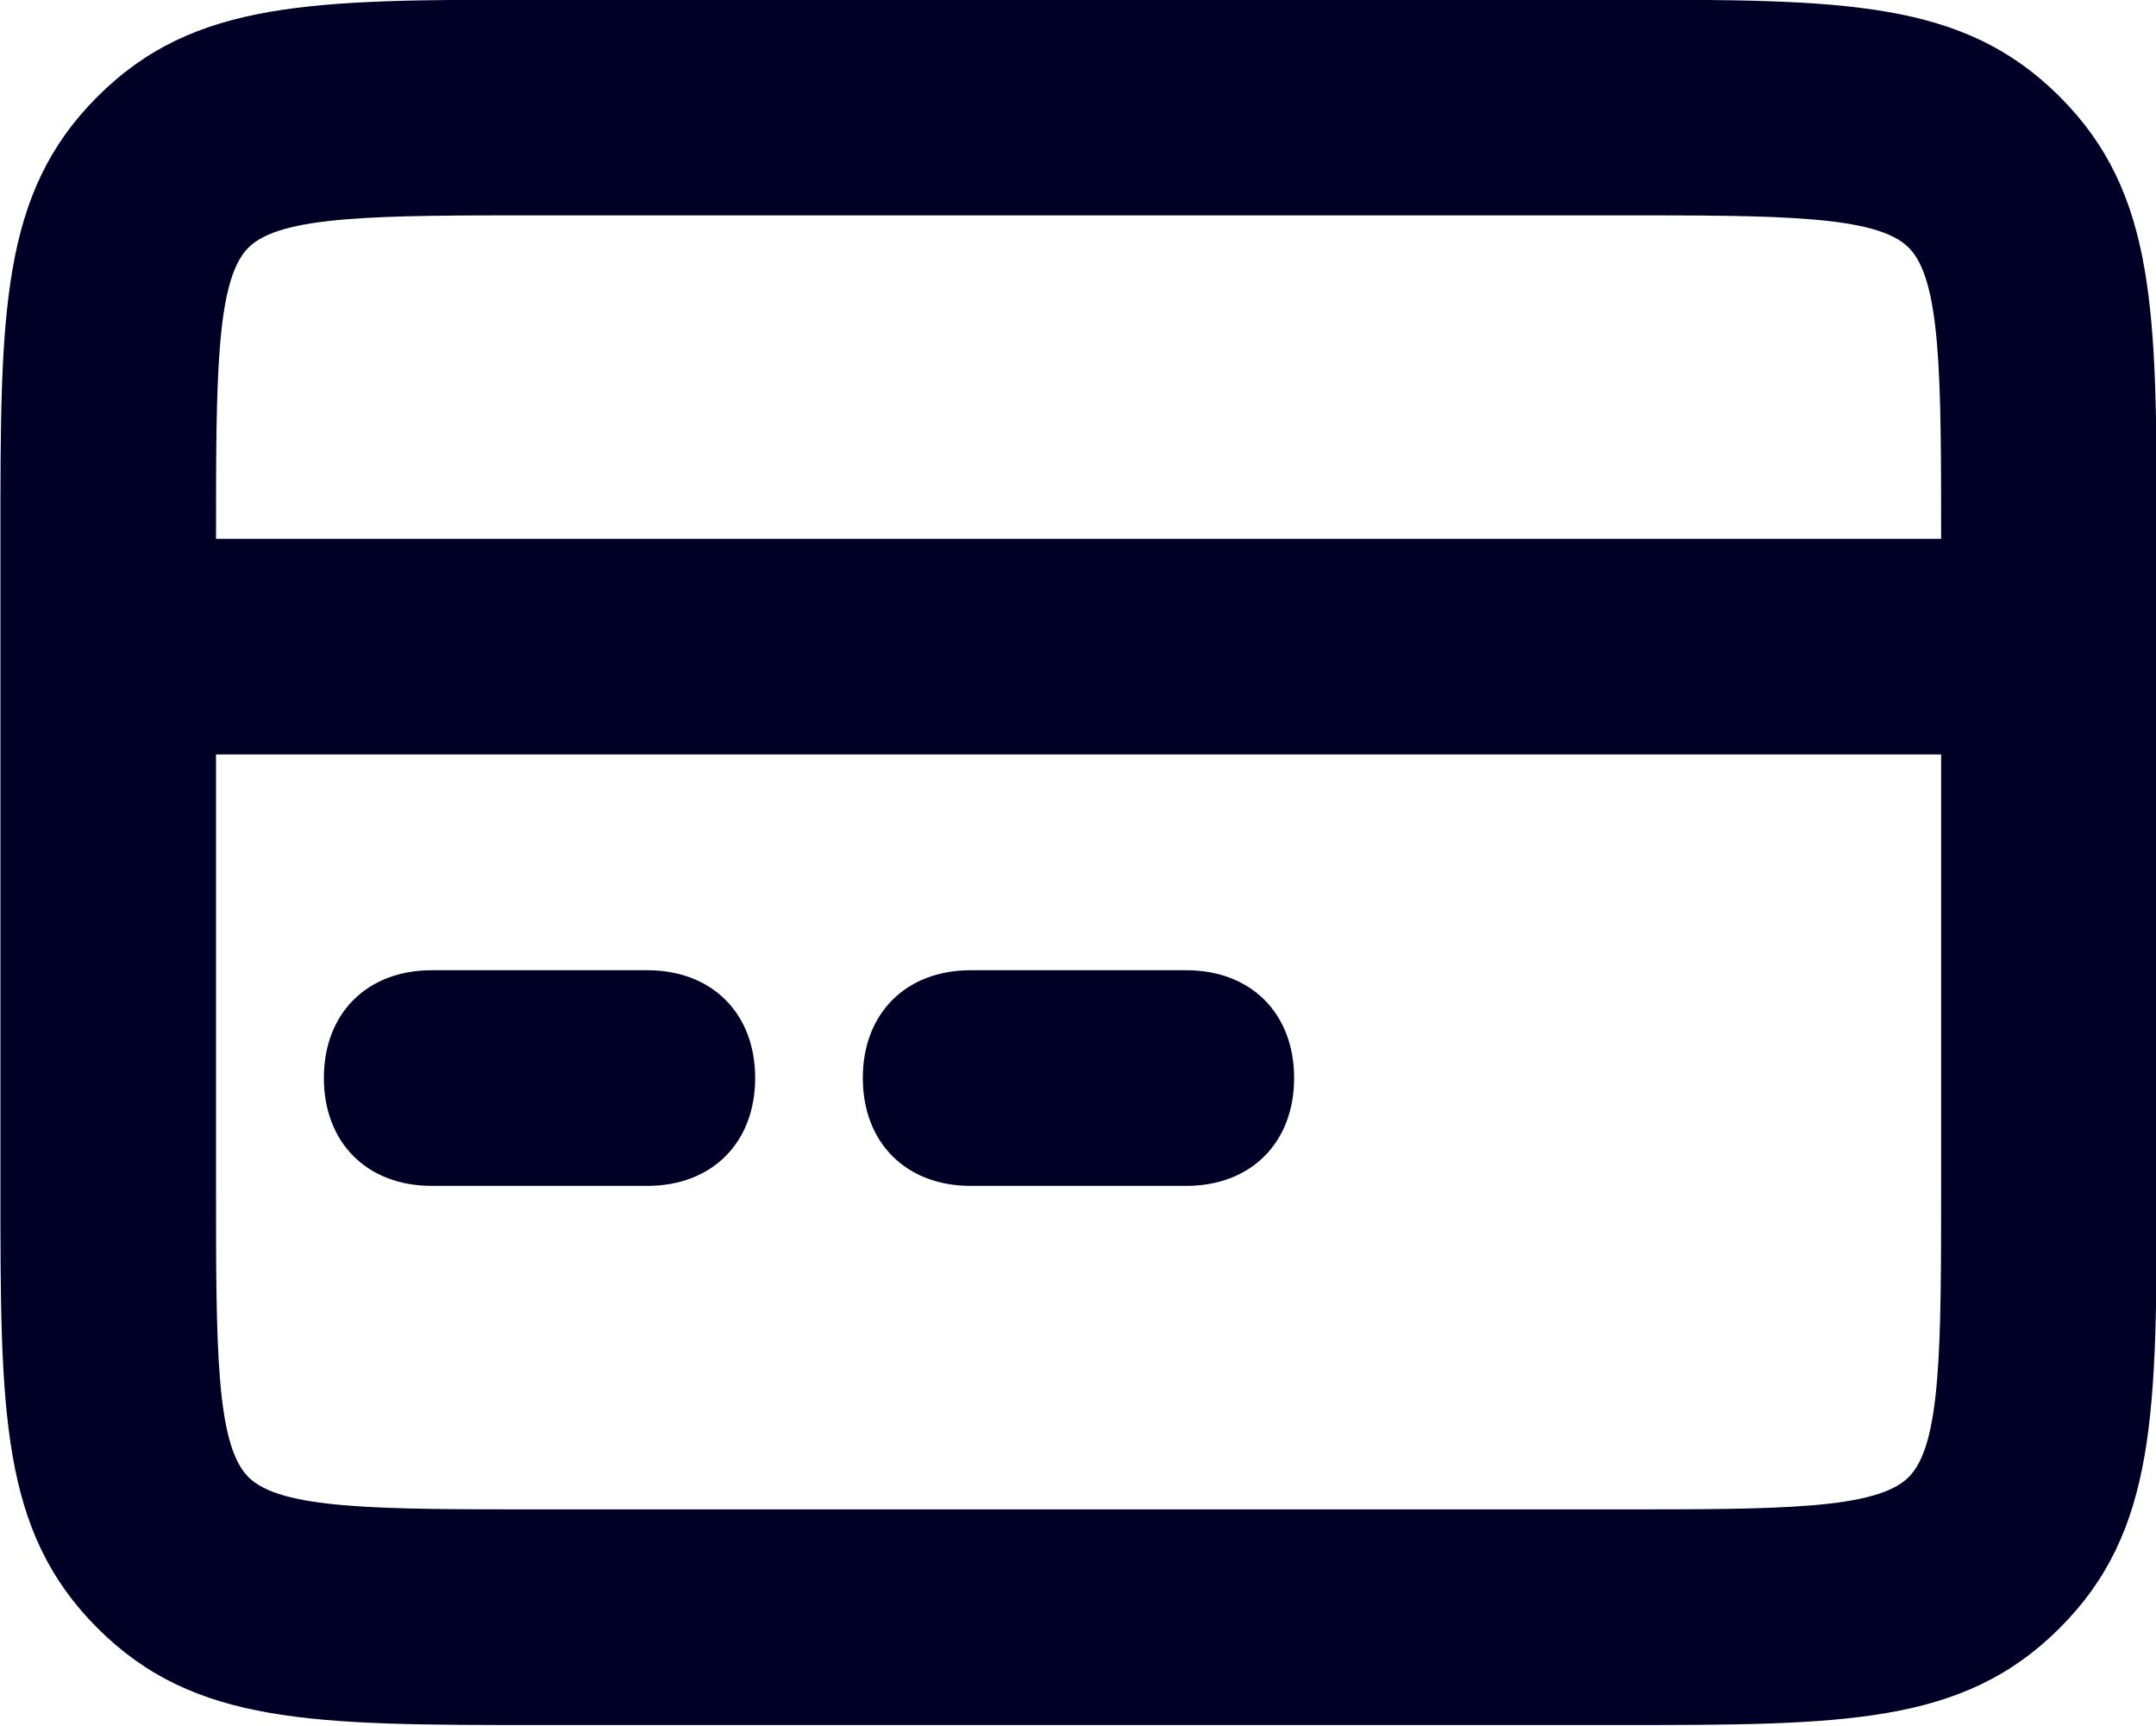 <svg xmlns="http://www.w3.org/2000/svg" fill="none" viewBox="2.58 4.17 20.83 16.67">
<path d="M21.854 11.458H4.145C3.52 11.458 3.104 11.042 3.104 10.417C3.104 9.792 3.52 9.375 4.145 9.375H21.854C22.479 9.375 22.895 9.792 22.895 10.417C22.895 11.042 22.479 11.458 21.854 11.458Z" fill="#000026"/>
<path d="M8.834 15.625H6.751C6.126 15.625 5.709 15.208 5.709 14.583C5.709 13.958 6.126 13.542 6.751 13.542H8.834C9.459 13.542 9.876 13.958 9.876 14.583C9.876 15.208 9.459 15.625 8.834 15.625Z" fill="#000026"/>
<path d="M14.041 15.625H11.958C11.333 15.625 10.916 15.208 10.916 14.583C10.916 13.958 11.333 13.542 11.958 13.542H14.041C14.666 13.542 15.083 13.958 15.083 14.583C15.083 15.208 14.666 15.625 14.041 15.625Z" fill="#000026"/>
<path d="M18.209 20.833H7.792C5.605 20.833 4.459 20.833 3.521 19.896C2.584 18.958 2.584 17.812 2.584 15.625V9.375C2.584 7.187 2.584 6.042 3.521 5.104C4.459 4.167 5.605 4.167 7.792 4.167H18.209C20.396 4.167 21.542 4.167 22.48 5.104C23.417 6.042 23.417 7.187 23.417 9.375V15.625C23.417 17.812 23.417 18.958 22.48 19.896C21.542 20.833 20.396 20.833 18.209 20.833ZM7.792 6.25C6.23 6.25 5.292 6.25 4.98 6.562C4.667 6.875 4.667 7.812 4.667 9.375V15.625C4.667 17.188 4.667 18.125 4.98 18.438C5.292 18.75 6.23 18.75 7.792 18.75H18.209C19.771 18.75 20.709 18.75 21.021 18.438C21.334 18.125 21.334 17.188 21.334 15.625V9.375C21.334 7.812 21.334 6.875 21.021 6.562C20.709 6.25 19.771 6.25 18.209 6.25H7.792Z" fill="#000026"/>
</svg>